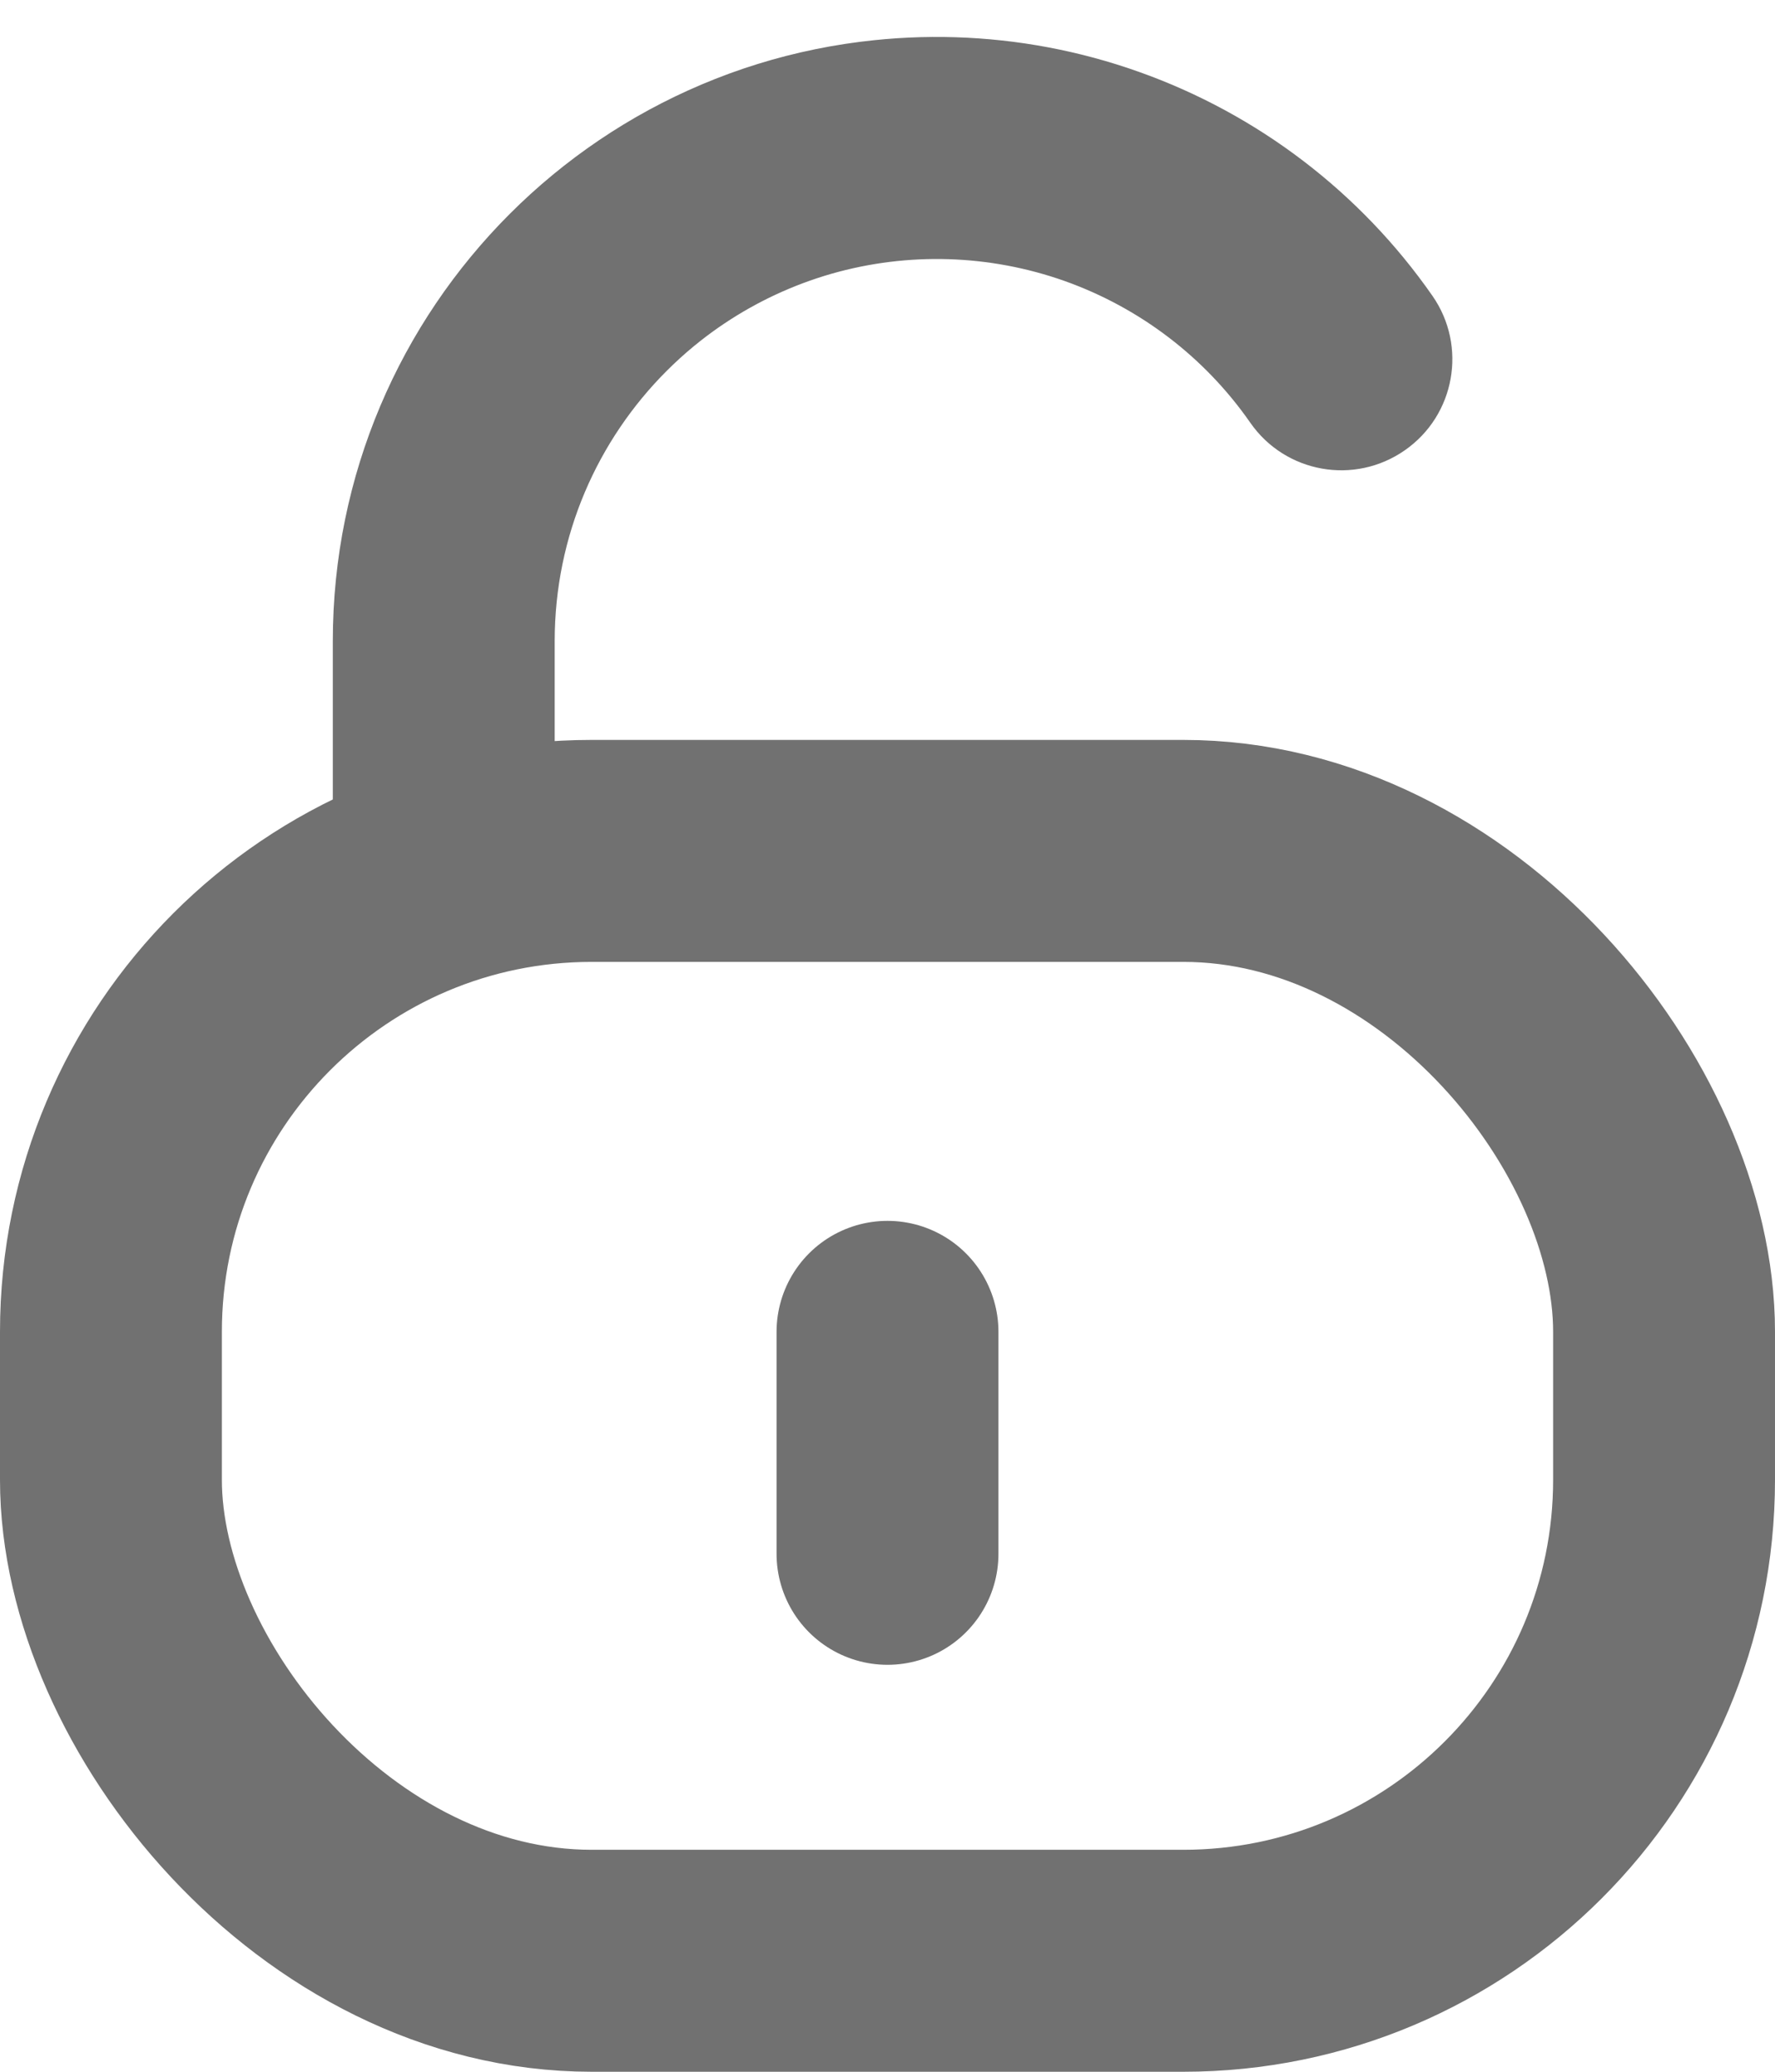 <svg width="12" height="14" viewBox="0 0 12 14" fill="none" xmlns="http://www.w3.org/2000/svg">
<rect x="0.75" y="5.75" width="10.5" height="7.5" rx="3.25" stroke="#717171" stroke-width="1.5"/>
<path d="M6 10.5L6 9" stroke="#717171" stroke-width="1.5" stroke-linecap="round" stroke-linejoin="round"/>
<path d="M8.453 2.857C8.69 3.197 9.157 3.28 9.497 3.043C9.837 2.807 9.921 2.339 9.684 1.999L8.453 2.857ZM3.134 1.796C2.877 2.121 2.931 2.592 3.256 2.85C3.58 3.107 4.052 3.053 4.309 2.728L3.134 1.796ZM3.75 6V4.333H2.25V6H3.75ZM3.75 4.333C3.75 2.907 4.907 1.75 6.333 1.75V0.25C4.078 0.25 2.25 2.078 2.25 4.333H3.75ZM9.684 1.999C9.197 1.3 8.503 0.771 7.701 0.486L7.198 1.899C7.706 2.08 8.145 2.414 8.453 2.857L9.684 1.999ZM7.701 0.486C6.898 0.2 6.026 0.173 5.207 0.408L5.621 1.85C6.139 1.702 6.69 1.719 7.198 1.899L7.701 0.486ZM5.207 0.408C4.388 0.643 3.663 1.129 3.134 1.796L4.309 2.728C4.644 2.306 5.103 1.999 5.621 1.85L5.207 0.408Z" fill="#717171"/>
</svg>
